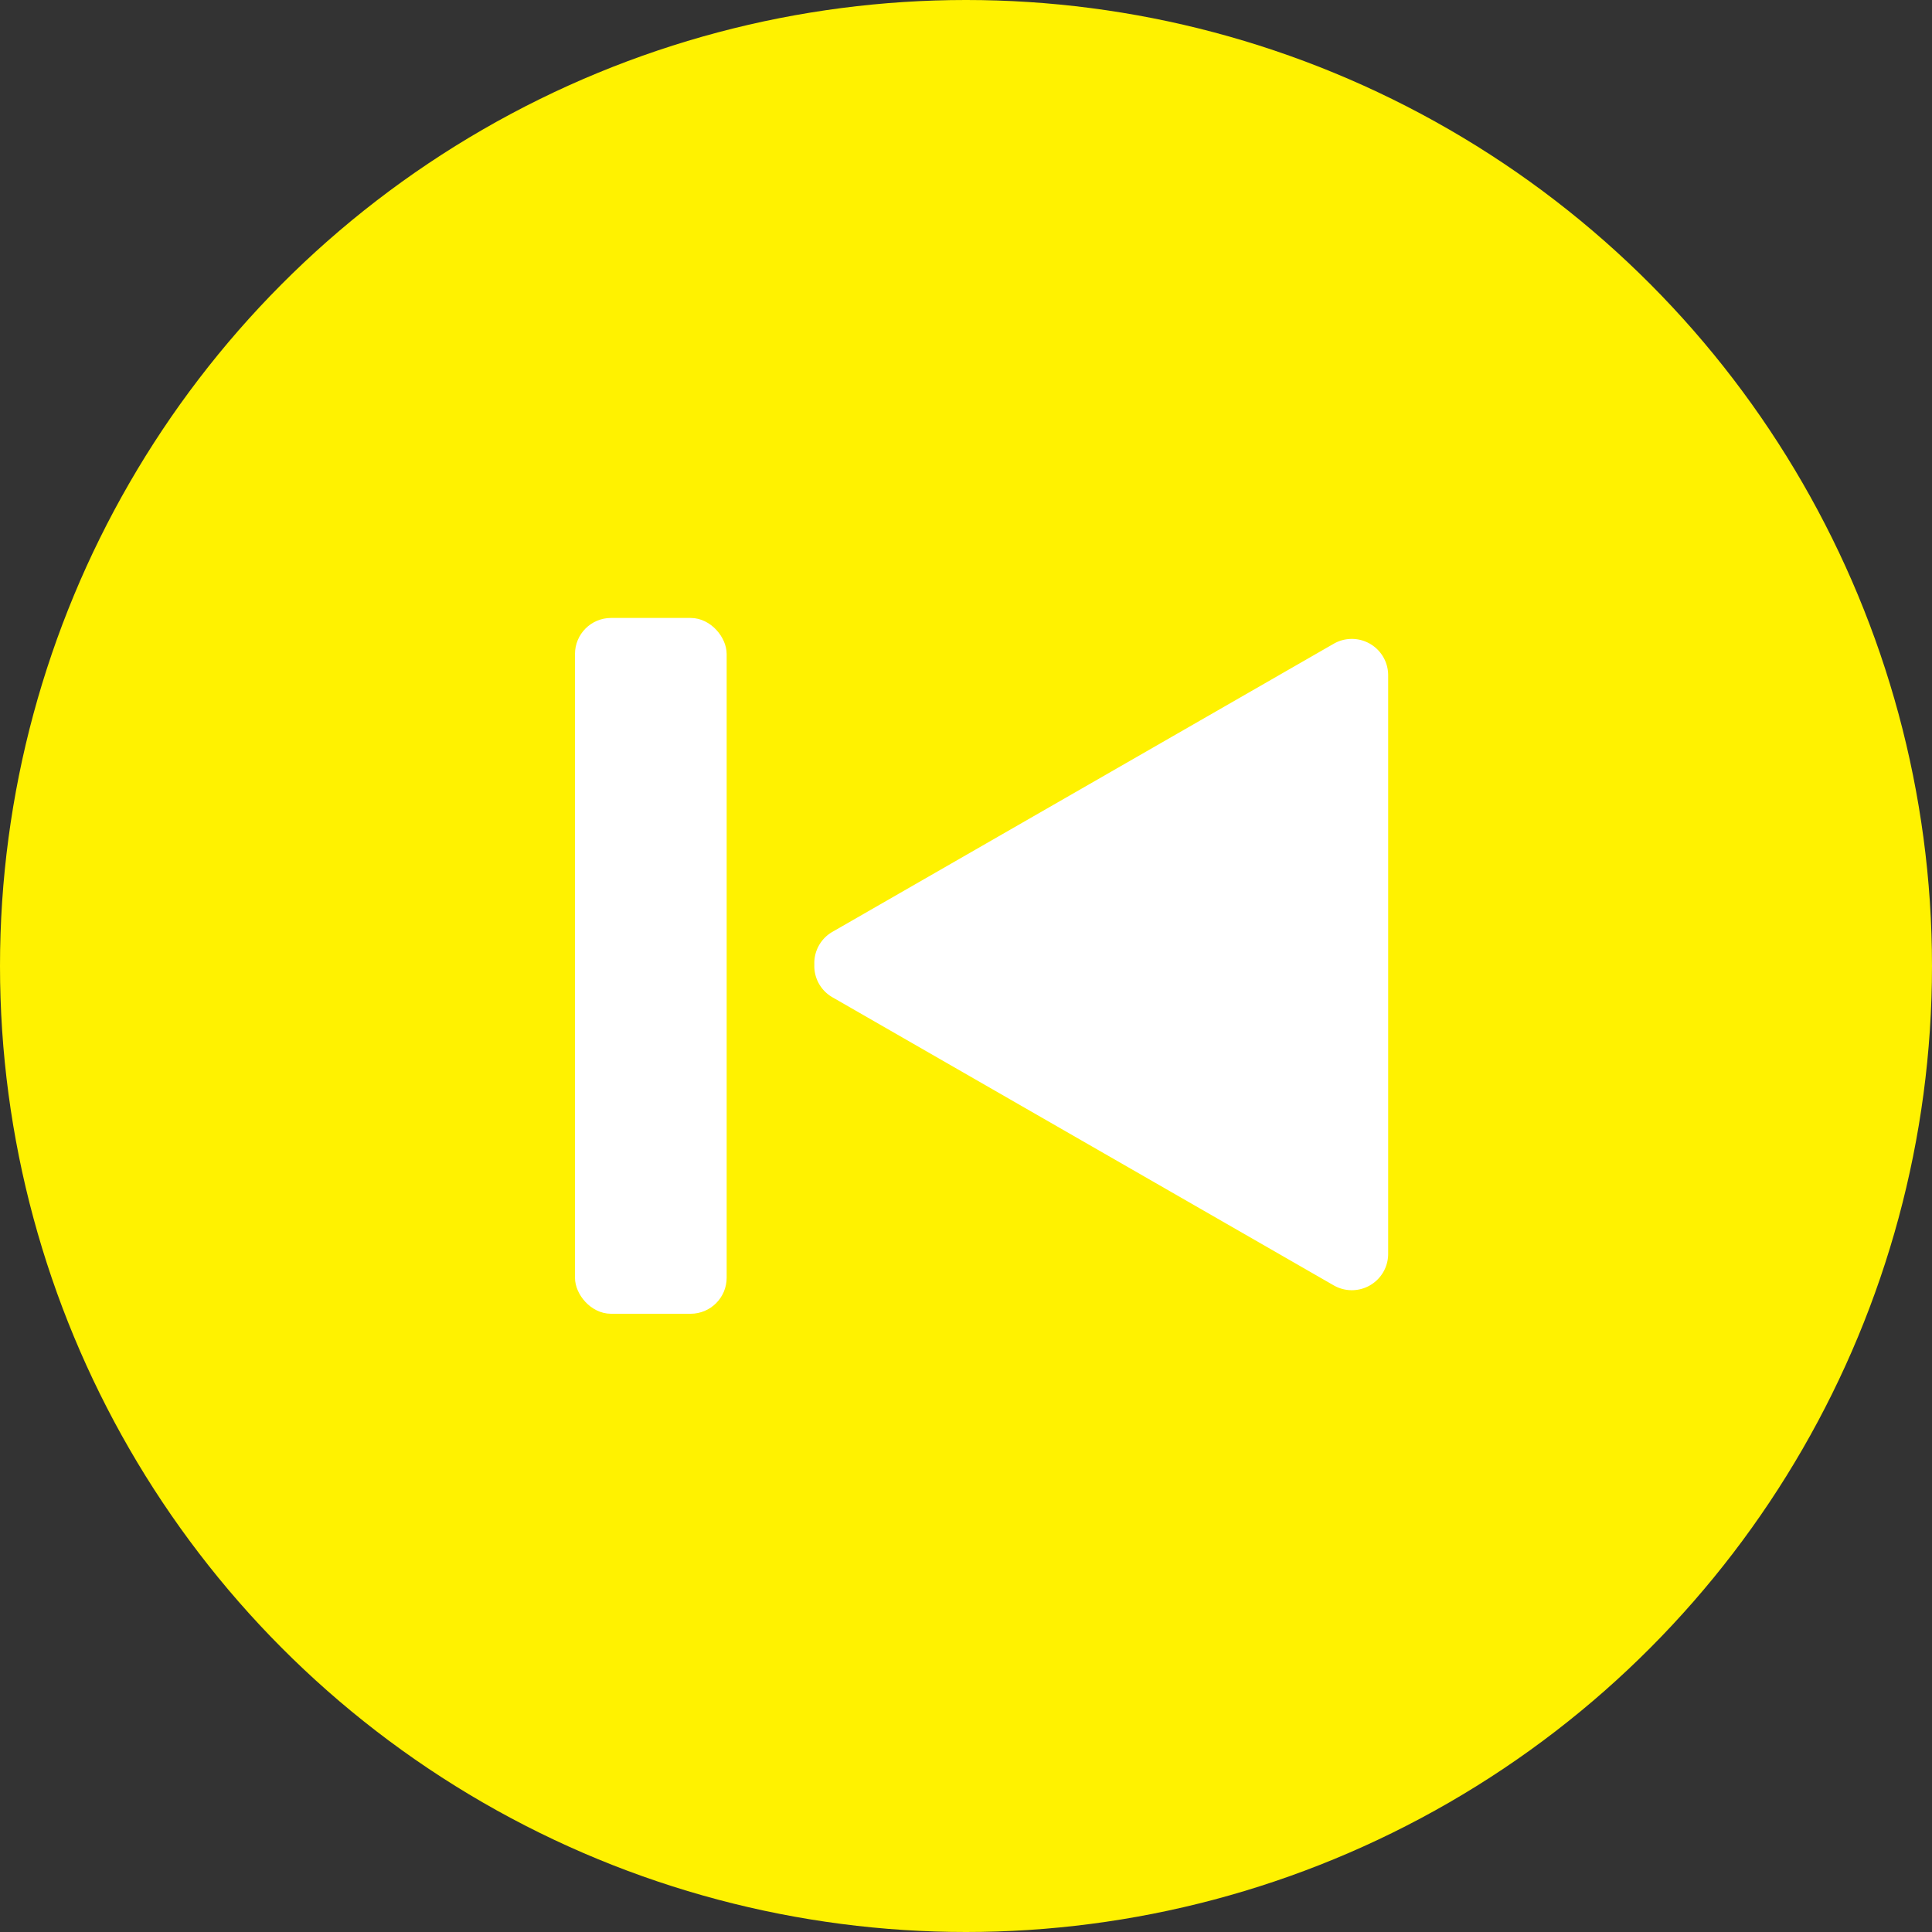 <svg id="Layer_1" data-name="Layer 1" xmlns="http://www.w3.org/2000/svg" viewBox="0 0 67 67"><rect x="0" y="0" width="67" height="67" fill="#333333" stroke="none"/><defs><style>.cls-1{fill:#fff200;}.cls-2,.cls-3{fill:#fff;}.cls-3{stroke:#fff;stroke-miterlimit:10;stroke-width:0.5px;}</style></defs><title>prev</title><circle class="cls-1" cx="33.5" cy="33.5" r="33.5"/><polygon class="cls-2" points="29.49 33.5 46.9 43.55 46.9 23.45 29.49 33.5"/><path class="cls-2" d="M307.79,245.58l17.4,10a1.26,1.26,0,0,0,1.88-1.08v-20.1a1.26,1.26,0,0,0-1.88-1.08l-17.4,10a1.25,1.25,0,0,0,1.26,2.16l17.4-10-1.88-1.08v20.1l1.88-1.08-17.4-10A1.25,1.25,0,0,0,307.79,245.58Z" transform="translate(-278.93 -211)"/><rect class="cls-3" x="299.11" y="232.69" width="4.76" height="23.63" rx="1" ry="1" transform="translate(324.06 278) rotate(-180)"/></svg>